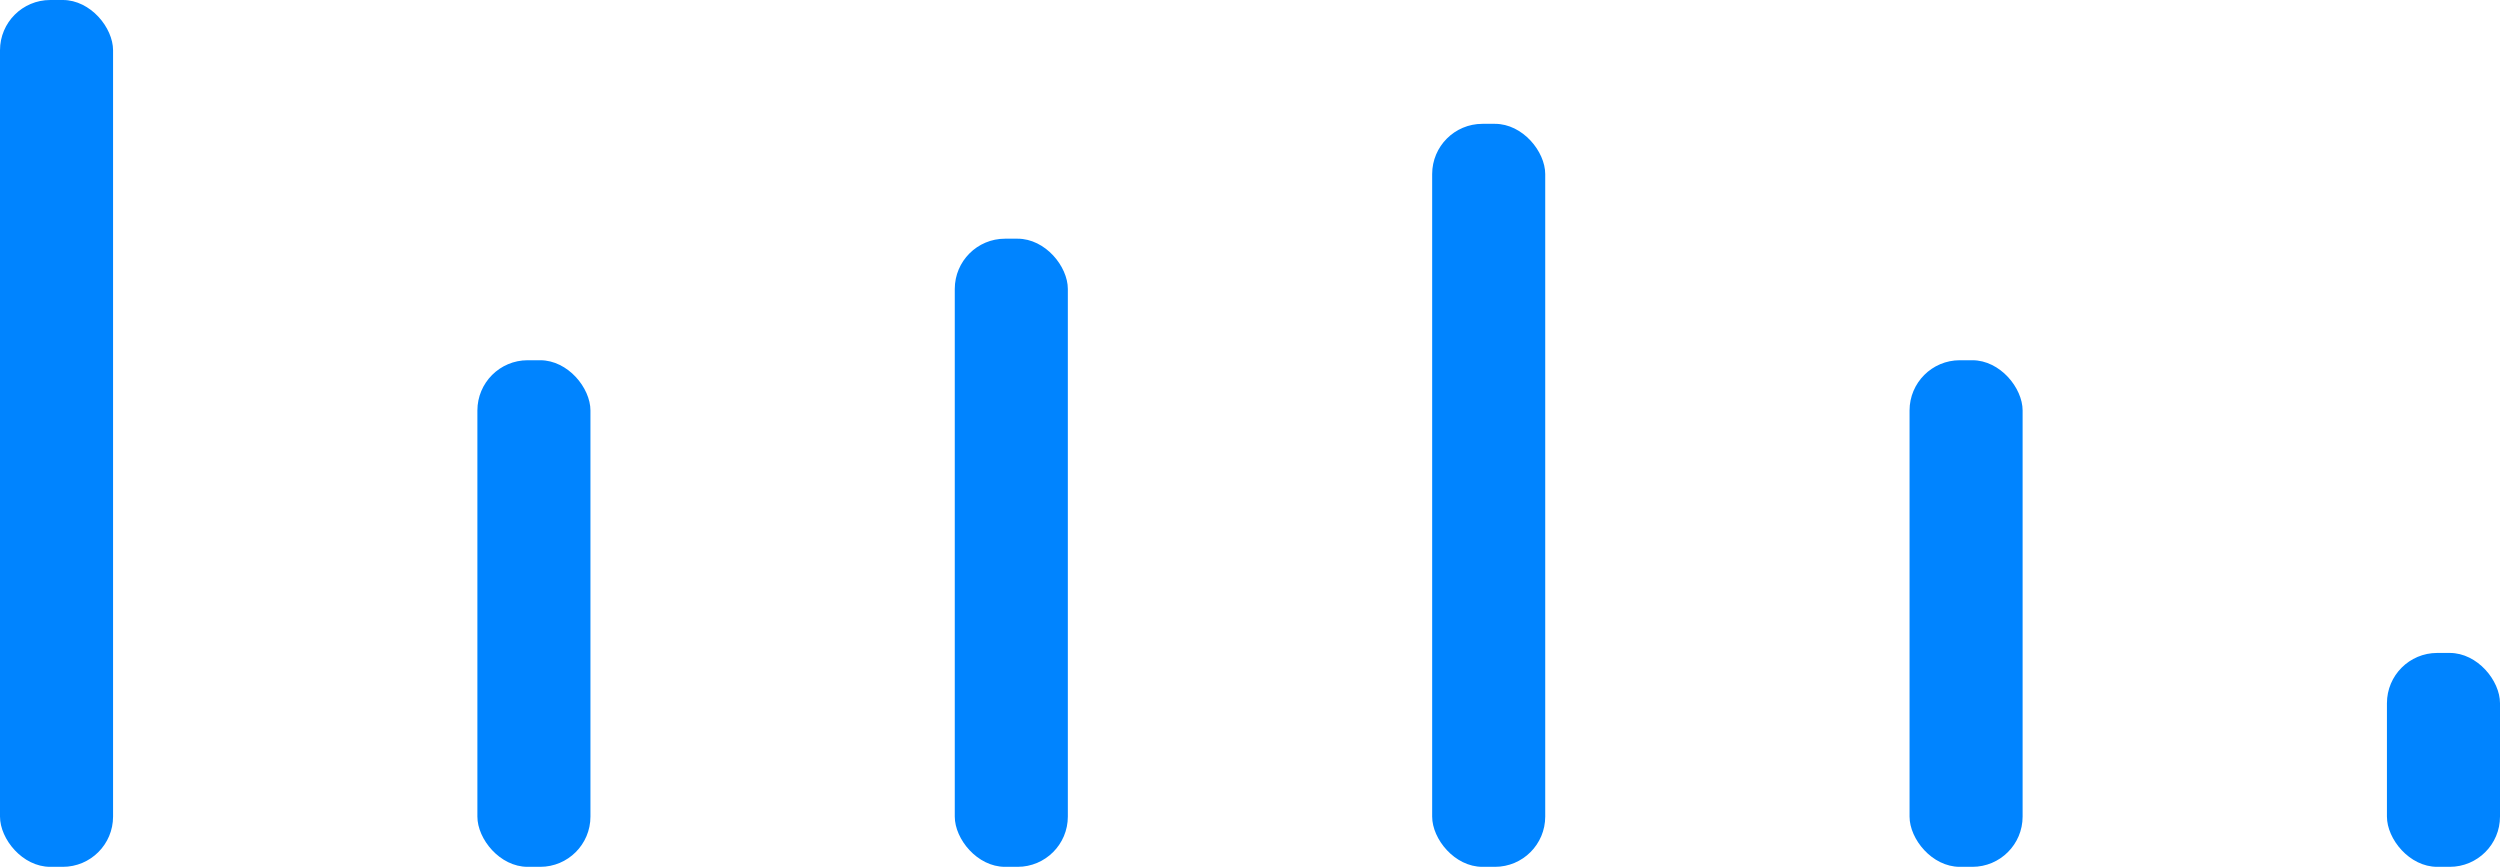 <svg width="199" height="69" viewBox="0 0 199 69" fill="none" xmlns="http://www.w3.org/2000/svg">
<rect width="9" height="69" rx="4" fill="#0084FF"/>
<rect x="76" y="19" width="9" height="50" rx="4" fill="#0084FF"/>
<rect x="190" y="51.974" width="9" height="17.026" rx="4" fill="#0084FF"/>
<rect x="38" y="28.675" width="9" height="40.325" rx="4" fill="#0084FF"/>
<rect x="152" y="28.675" width="9" height="40.325" rx="4" fill="#0084FF"/>
<rect x="114" y="9.857" width="9" height="59.143" rx="4" fill="#0084FF"/>
</svg>
